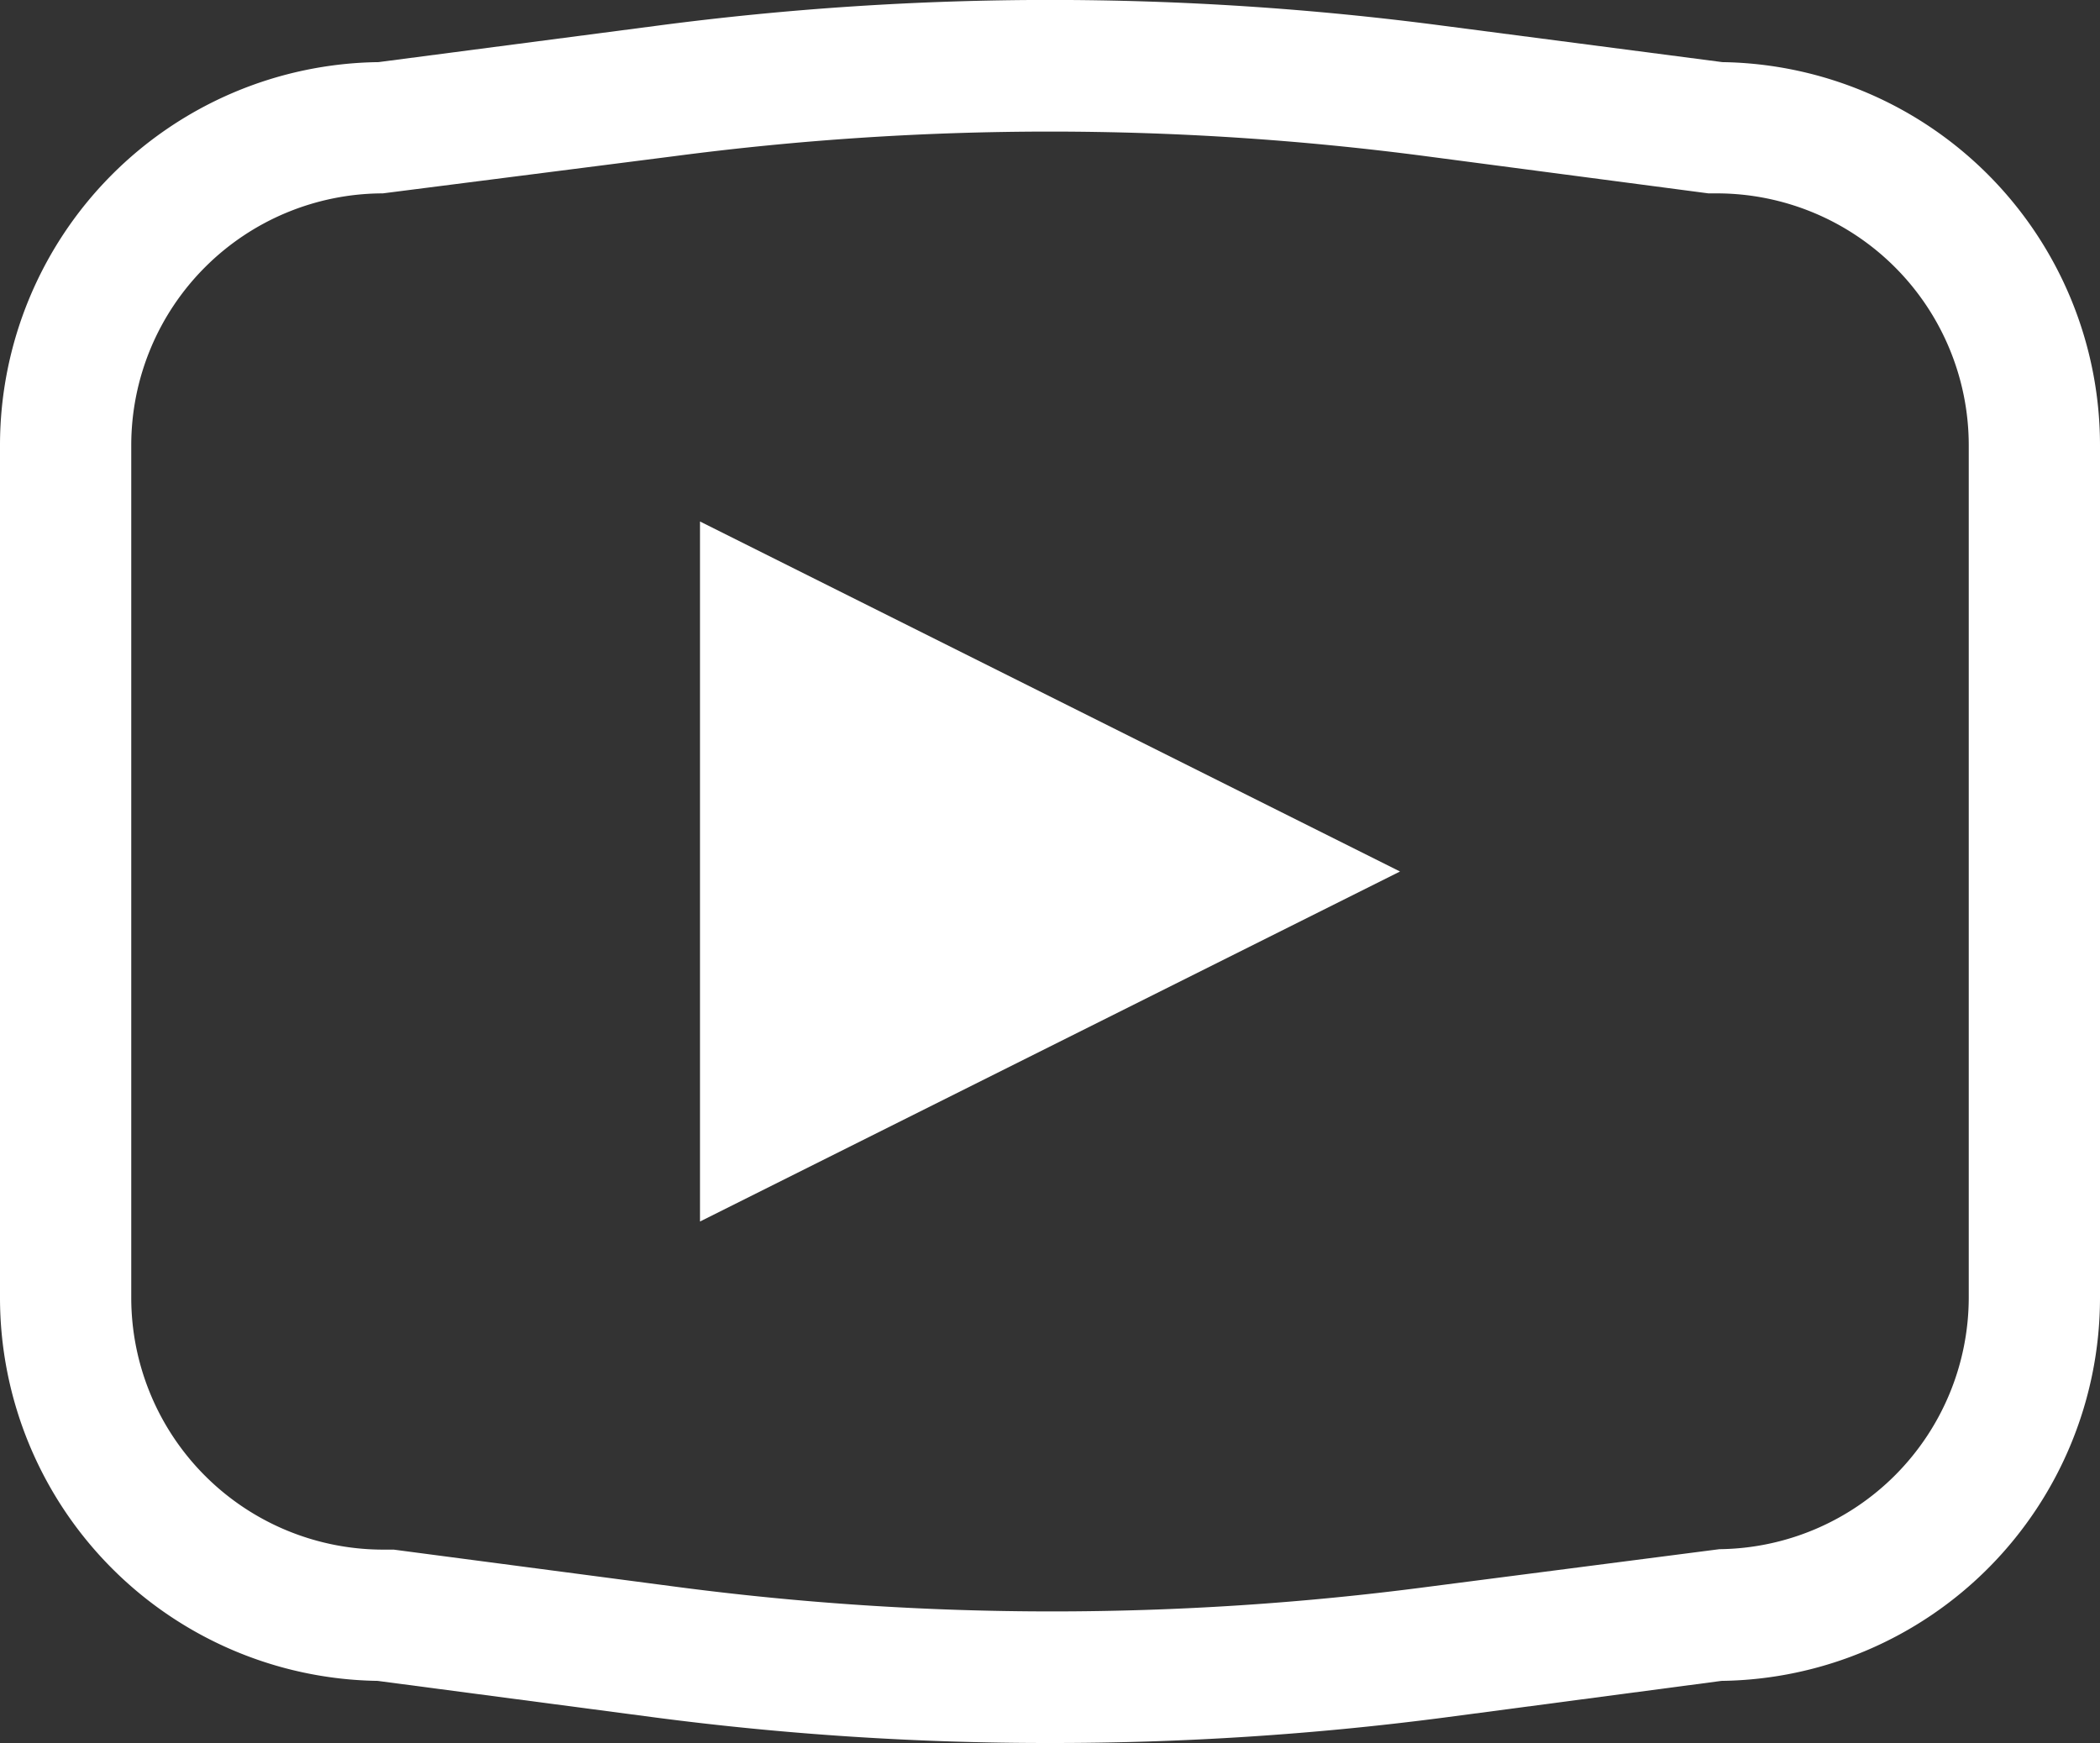 <svg id="Capa_1" data-name="Capa 1" xmlns="http://www.w3.org/2000/svg" viewBox="0 0 48 39.84"><rect x="0" y="0" width="48" height="39.84" fill="#333333" stroke="none"/><defs><style>.cls-1{fill:#fff;}</style></defs><path class="cls-1" d="M24,39.84a69.2,69.2,0,0,1-9-.58l-6.37-.84A8.76,8.76,0,0,1,0,29.67V10.17A8.76,8.76,0,0,1,8.65,1.42L15,.59a68.78,68.78,0,0,1,18,0l6.37.83A8.76,8.76,0,0,1,48,10.17v19.5a8.76,8.76,0,0,1-8.65,8.75L33,39.26A69.2,69.2,0,0,1,24,39.84ZM8.75,4.42A5.76,5.76,0,0,0,3,10.17v19.5a5.76,5.76,0,0,0,5.75,5.75H9l6.46.85a65.87,65.87,0,0,0,17.18,0l6.66-.86A5.76,5.76,0,0,0,45,29.67V10.17a5.76,5.76,0,0,0-5.75-5.75h-.2l-6.46-.85a65.87,65.87,0,0,0-17.18,0Z"/><polygon class="cls-1" points="16 27.92 16 11.92 32 19.92 16 27.92"/></svg>